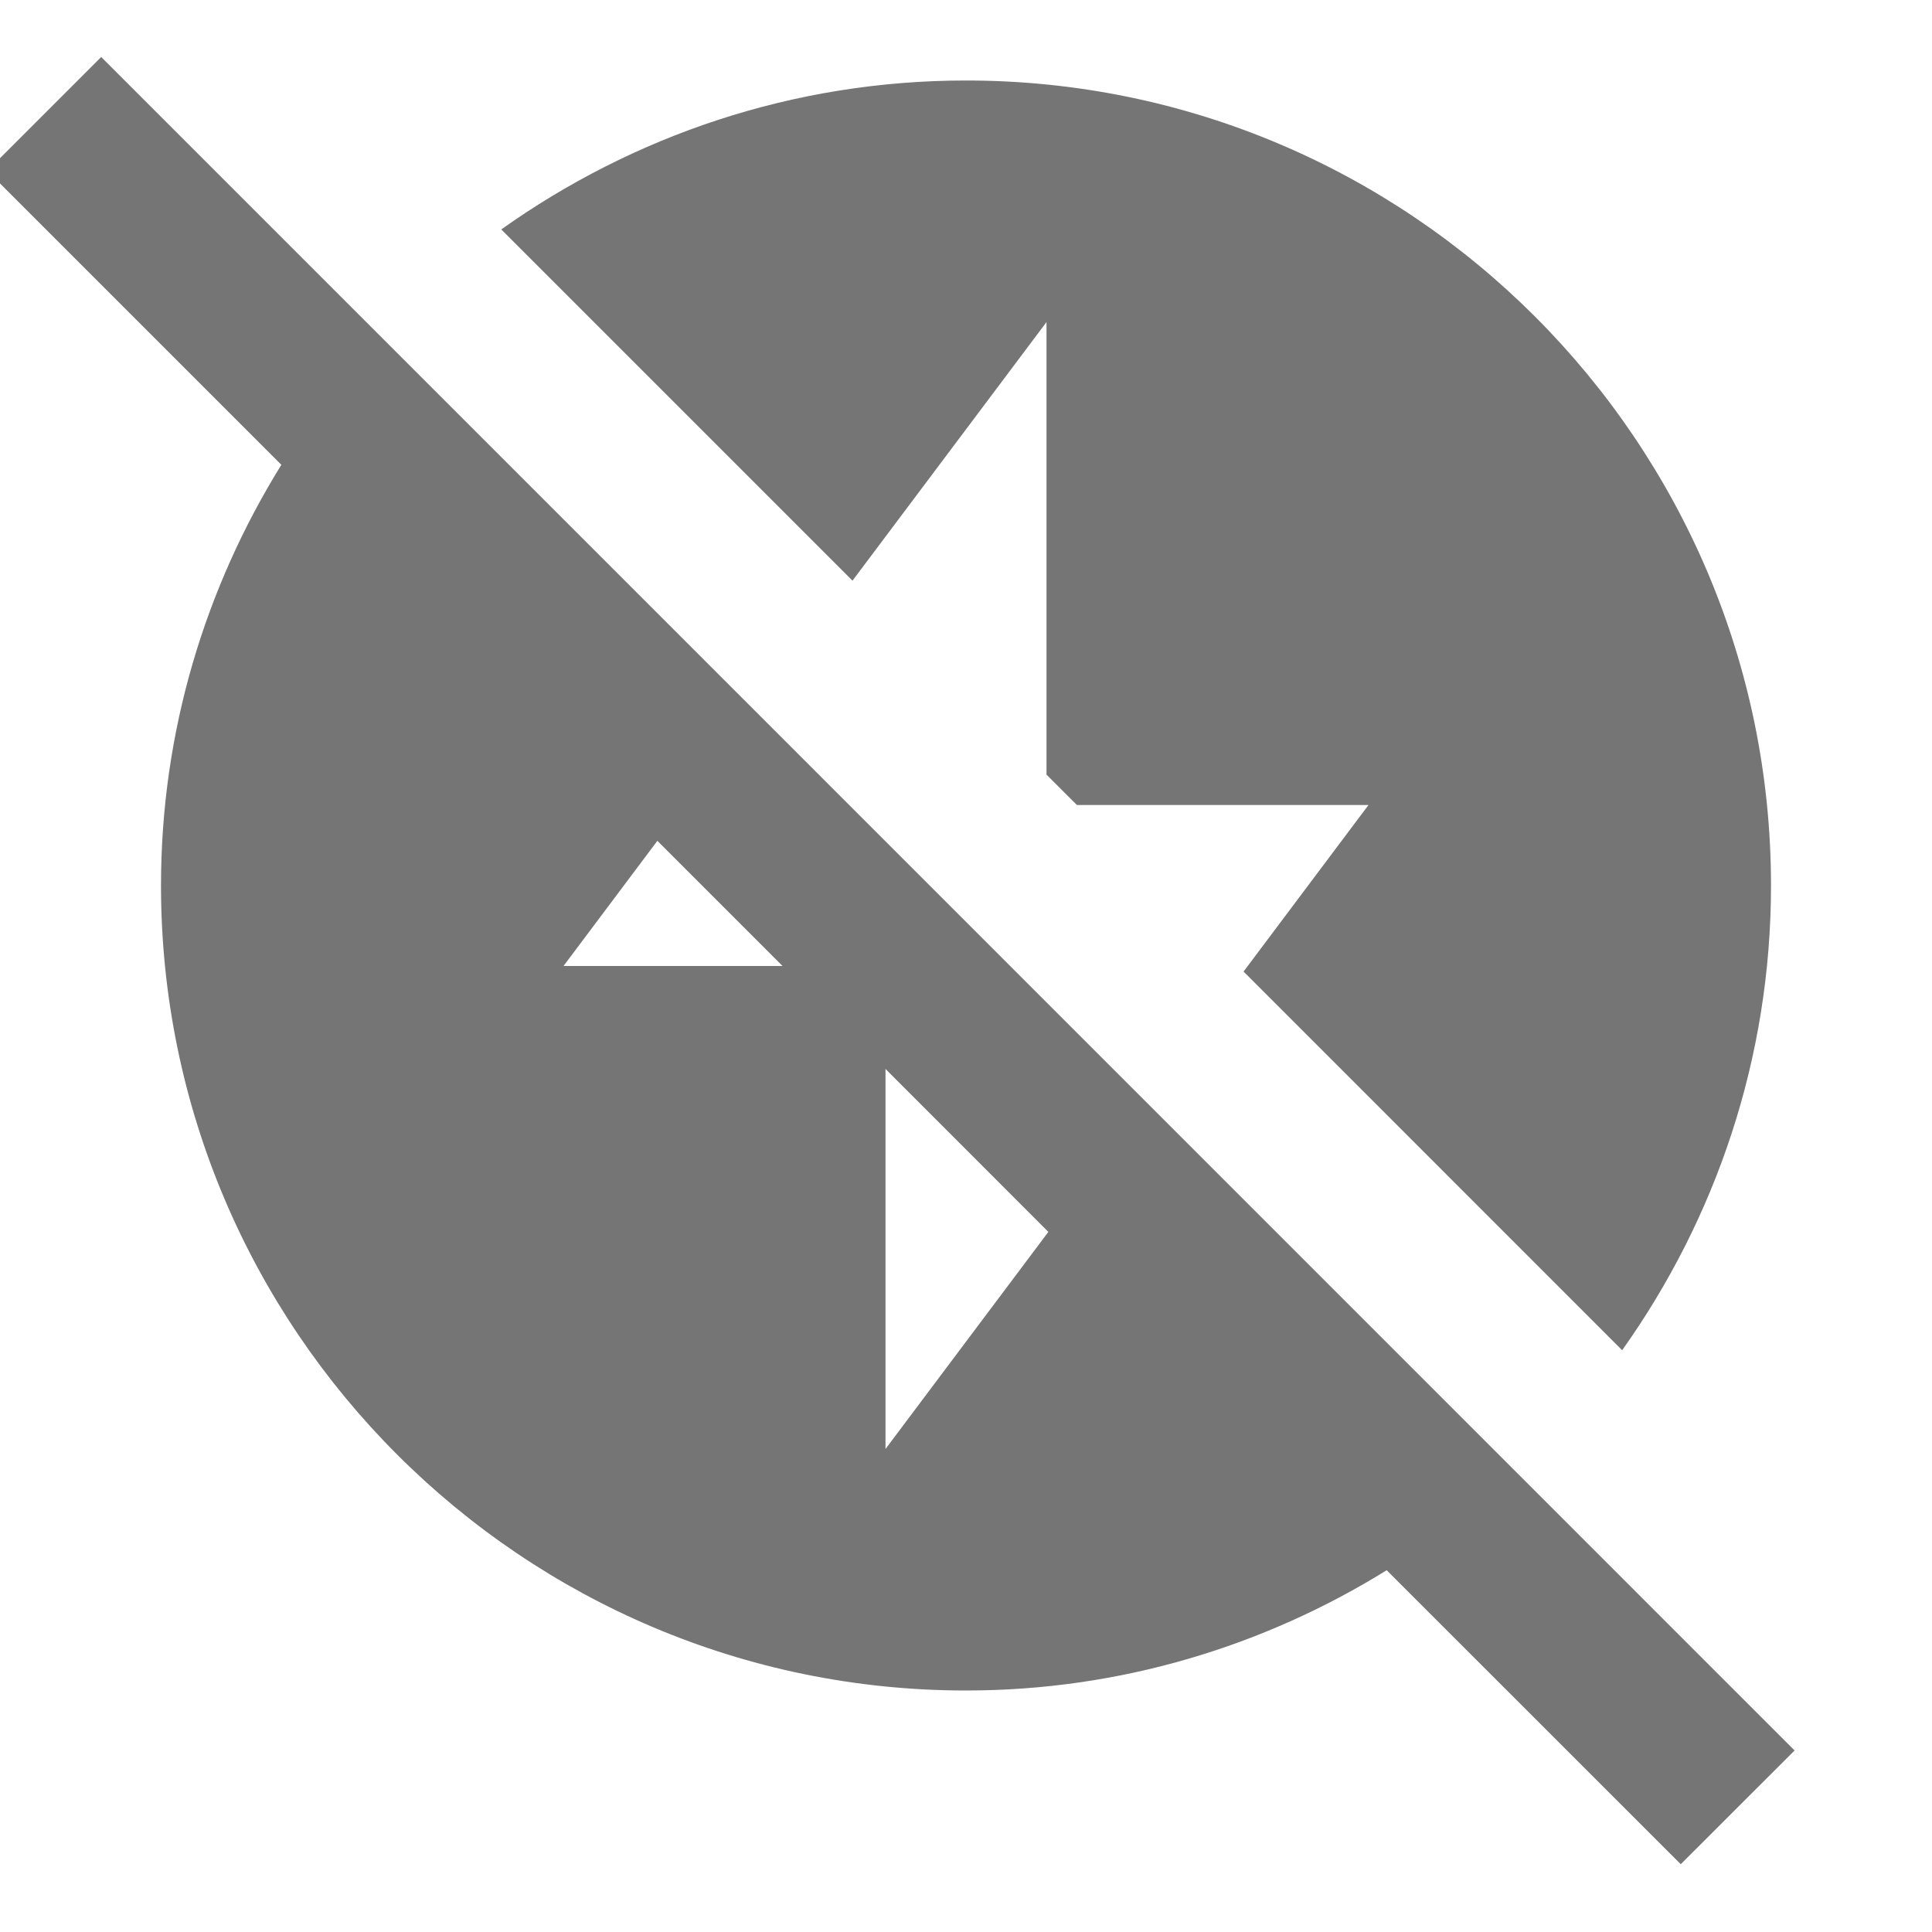 <?xml version="1.0" encoding="utf-8"?>
<!-- Generator: Adobe Illustrator 17.1.0, SVG Export Plug-In . SVG Version: 6.00 Build 0)  -->
<!DOCTYPE svg PUBLIC "-//W3C//DTD SVG 1.1//EN" "http://www.w3.org/Graphics/SVG/1.1/DTD/svg11.dtd">
<svg version="1.1" xmlns="http://www.w3.org/2000/svg" xmlns:xlink="http://www.w3.org/1999/xlink" x="0px" y="0px" width="24px"
	 height="24px" viewBox="0 0 24 24" enable-background="new 0 0 24 24" xml:space="preserve">
<g id="Frame_-_24px">
	<rect fill="none" width="24" height="24"/>
</g>
<g id="Filled_Icons">
	<g>
		<path fill="#757575" d="M22.293,21.745L1.257,0.708l-1.414,1.414l3.652,3.652C2.552,7.296,2,9.083,2,11c0,5.515,4.486,10,10,10
			c1.918,0,3.705-0.552,5.226-1.494l3.653,3.652L22.293,21.745z M8.166,10.445L9.721,12H7L8.166,10.445z M11,18v-4.721l2.023,2.024
			L11,18z"/>
		<path fill="#757575" d="M13,4.001v5.622L13.378,10H17l-1.552,2.069l4.703,4.704C21.311,15.141,22,13.151,22,11
			c0-5.515-4.486-10-10-10C9.849,1,7.86,1.689,6.227,2.85l4.363,4.363L13,4.001z"/>
	</g>
</g>
</svg>
